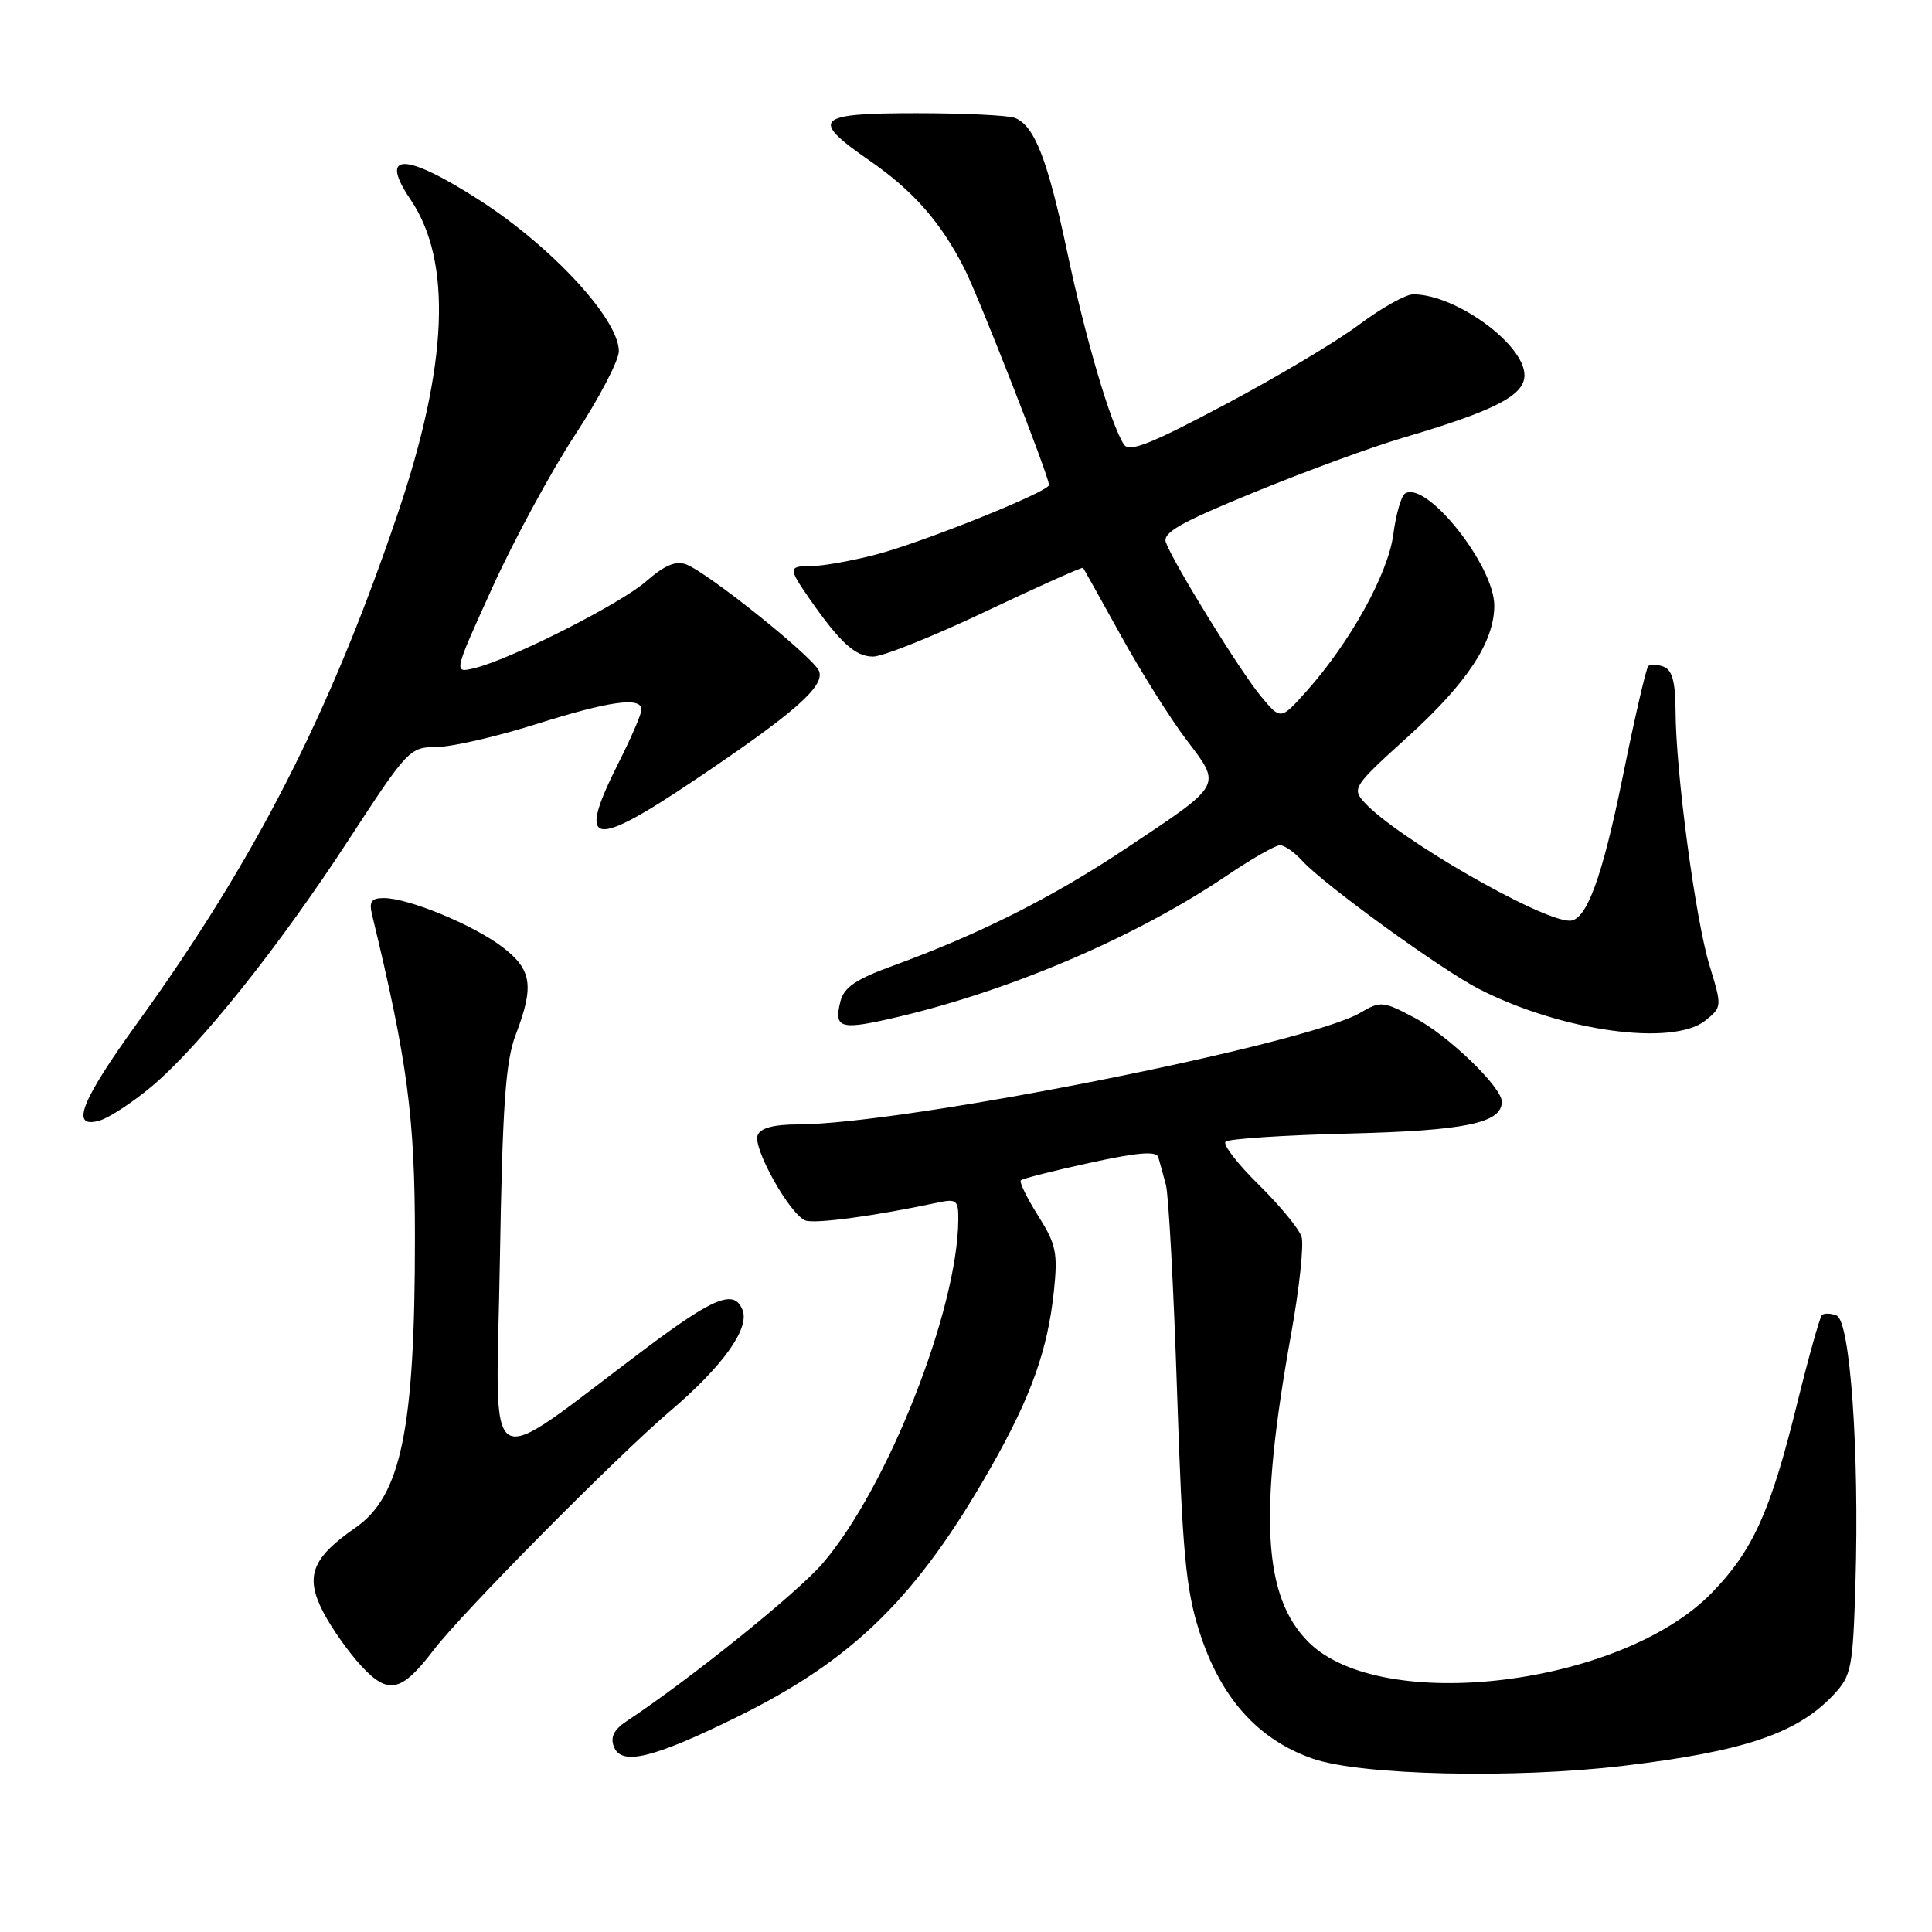 <?xml version="1.0" encoding="UTF-8" standalone="no"?>
<!DOCTYPE svg PUBLIC "-//W3C//DTD SVG 1.1//EN" "http://www.w3.org/Graphics/SVG/1.1/DTD/svg11.dtd" >
<svg xmlns="http://www.w3.org/2000/svg" xmlns:xlink="http://www.w3.org/1999/xlink" version="1.1" viewBox="0 0 256 256">
 <g >
 <path fill="currentColor"
d=" M 215.03 233.99 C 231.16 232.06 238.17 229.69 243.00 224.52 C 245.33 222.02 245.52 221.01 245.86 209.76 C 246.38 192.24 245.16 175.00 243.35 174.31 C 242.56 174.00 241.69 173.98 241.41 174.26 C 241.13 174.54 239.60 180.01 238.02 186.43 C 234.58 200.32 232.24 205.48 226.84 211.04 C 214.88 223.37 183.06 227.26 173.38 217.58 C 167.37 211.57 166.76 200.78 171.08 176.77 C 172.17 170.73 172.79 164.92 172.46 163.87 C 172.13 162.83 169.57 159.72 166.78 156.97 C 163.98 154.22 162.01 151.66 162.39 151.28 C 162.77 150.90 170.15 150.41 178.79 150.20 C 194.18 149.82 199.00 148.81 199.00 145.98 C 199.00 144.06 191.95 137.25 187.55 134.92 C 183.27 132.64 182.93 132.61 180.26 134.19 C 173.16 138.38 119.82 148.97 105.72 148.99 C 102.49 149.00 100.76 149.47 100.39 150.43 C 99.73 152.13 104.67 160.94 106.72 161.72 C 107.97 162.20 115.97 161.12 124.25 159.35 C 126.75 158.82 127.00 159.03 126.98 161.63 C 126.89 173.58 117.57 197.19 109.01 207.15 C 105.64 211.07 91.54 222.43 83.02 228.07 C 81.35 229.18 80.85 230.18 81.34 231.44 C 82.32 234.01 86.50 233.00 97.66 227.51 C 113.09 219.92 121.50 211.65 131.26 194.50 C 136.62 185.09 138.83 178.89 139.65 171.06 C 140.18 166.01 139.94 164.86 137.55 161.08 C 136.07 158.73 135.04 156.62 135.27 156.40 C 135.50 156.17 139.61 155.12 144.41 154.08 C 150.76 152.69 153.22 152.49 153.48 153.33 C 153.67 153.98 154.12 155.62 154.49 157.00 C 154.85 158.38 155.52 170.75 155.97 184.50 C 156.67 205.62 157.12 210.53 158.90 216.12 C 161.70 224.96 166.68 230.53 174.00 233.05 C 180.39 235.24 200.65 235.70 215.03 233.99 Z  M 57.45 218.65 C 61.24 213.68 81.61 193.10 88.77 187.00 C 95.74 181.07 99.34 176.06 98.40 173.61 C 97.32 170.79 94.68 171.83 85.46 178.75 C 63.55 195.18 65.75 196.48 66.23 167.32 C 66.58 146.39 66.98 140.67 68.33 137.12 C 70.81 130.62 70.49 128.47 66.56 125.48 C 62.73 122.56 54.12 119.00 50.87 119.00 C 49.19 119.00 48.88 119.46 49.31 121.25 C 54.00 140.63 54.98 148.02 54.98 164.00 C 54.99 189.31 53.16 198.23 47.11 202.42 C 41.30 206.45 40.38 208.87 42.83 213.61 C 43.94 215.75 46.23 218.98 47.91 220.79 C 51.46 224.61 53.20 224.22 57.45 218.65 Z  M 20.00 144.04 C 26.35 138.75 36.89 125.57 46.22 111.25 C 54.01 99.30 54.29 99.00 57.85 98.98 C 59.86 98.97 65.75 97.62 70.95 95.98 C 80.81 92.87 85.00 92.29 85.00 94.03 C 85.00 94.59 83.65 97.73 82.00 101.00 C 76.35 112.20 78.27 112.63 92.17 103.28 C 105.25 94.49 109.31 90.93 108.53 88.92 C 107.83 87.12 93.81 75.87 90.91 74.78 C 89.55 74.27 88.03 74.91 85.64 77.01 C 82.19 80.04 67.58 87.42 62.80 88.55 C 60.09 89.19 60.09 89.19 65.24 77.85 C 68.07 71.61 73.00 62.51 76.19 57.64 C 79.39 52.77 82.00 47.77 82.00 46.53 C 82.00 42.30 73.12 32.68 63.50 26.50 C 53.62 20.16 50.12 20.14 54.41 26.46 C 59.94 34.62 59.37 48.41 52.67 68.15 C 43.72 94.55 33.80 113.95 18.29 135.42 C 10.64 146.00 9.23 149.67 13.25 148.46 C 14.49 148.09 17.52 146.10 20.00 144.04 Z  M 225.99 135.21 C 228.18 133.44 228.18 133.36 226.53 127.96 C 224.66 121.87 222.05 102.34 222.02 94.22 C 222.01 90.39 221.57 88.77 220.46 88.35 C 219.61 88.02 218.68 87.98 218.40 88.26 C 218.12 88.55 216.59 95.16 215.01 102.97 C 212.29 116.34 210.20 122.00 208.00 122.00 C 204.13 122.00 185.00 110.97 180.77 106.30 C 179.12 104.48 179.35 104.14 186.55 97.62 C 194.39 90.52 198.00 85.04 198.00 80.24 C 198.00 74.93 189.01 63.64 186.18 65.39 C 185.67 65.70 184.97 68.14 184.62 70.82 C 183.92 76.06 178.90 85.12 173.10 91.61 C 169.70 95.41 169.70 95.41 167.10 92.29 C 164.39 89.05 155.53 74.70 154.49 71.88 C 154.01 70.59 156.36 69.25 166.19 65.23 C 172.96 62.46 181.79 59.22 185.80 58.04 C 198.08 54.42 202.00 52.41 202.00 49.72 C 202.00 45.63 192.88 39.00 187.26 39.00 C 186.26 39.00 183.06 40.80 180.13 42.99 C 177.21 45.19 169.19 49.97 162.30 53.62 C 152.34 58.91 149.60 59.98 148.91 58.88 C 147.14 56.09 143.87 45.00 141.45 33.57 C 138.81 21.09 137.07 16.62 134.46 15.62 C 133.56 15.28 127.70 15.00 121.42 15.00 C 108.01 15.00 107.26 15.77 115.25 21.30 C 121.00 25.28 124.65 29.43 127.76 35.53 C 129.68 39.30 139.00 63.12 139.00 64.26 C 139.00 65.15 122.25 71.88 116.01 73.50 C 112.82 74.32 109.04 75.00 107.61 75.00 C 104.44 75.00 104.42 75.24 107.23 79.29 C 111.32 85.17 113.33 87.00 115.69 87.00 C 116.97 87.00 123.72 84.30 130.67 80.99 C 137.63 77.69 143.41 75.10 143.52 75.24 C 143.62 75.39 145.87 79.41 148.51 84.19 C 151.15 88.97 155.06 95.20 157.21 98.03 C 161.90 104.23 162.15 103.80 149.05 112.52 C 139.34 118.98 129.70 123.82 118.23 128.00 C 113.40 129.76 111.83 130.83 111.36 132.69 C 110.49 136.16 111.32 136.47 117.63 135.06 C 133.14 131.59 150.23 124.35 162.50 116.06 C 165.80 113.83 168.99 112.00 169.60 112.00 C 170.20 112.00 171.52 112.92 172.54 114.05 C 175.39 117.19 190.95 128.48 196.00 131.06 C 206.93 136.65 221.69 138.69 225.99 135.21 Z "/>
</g>
</svg>